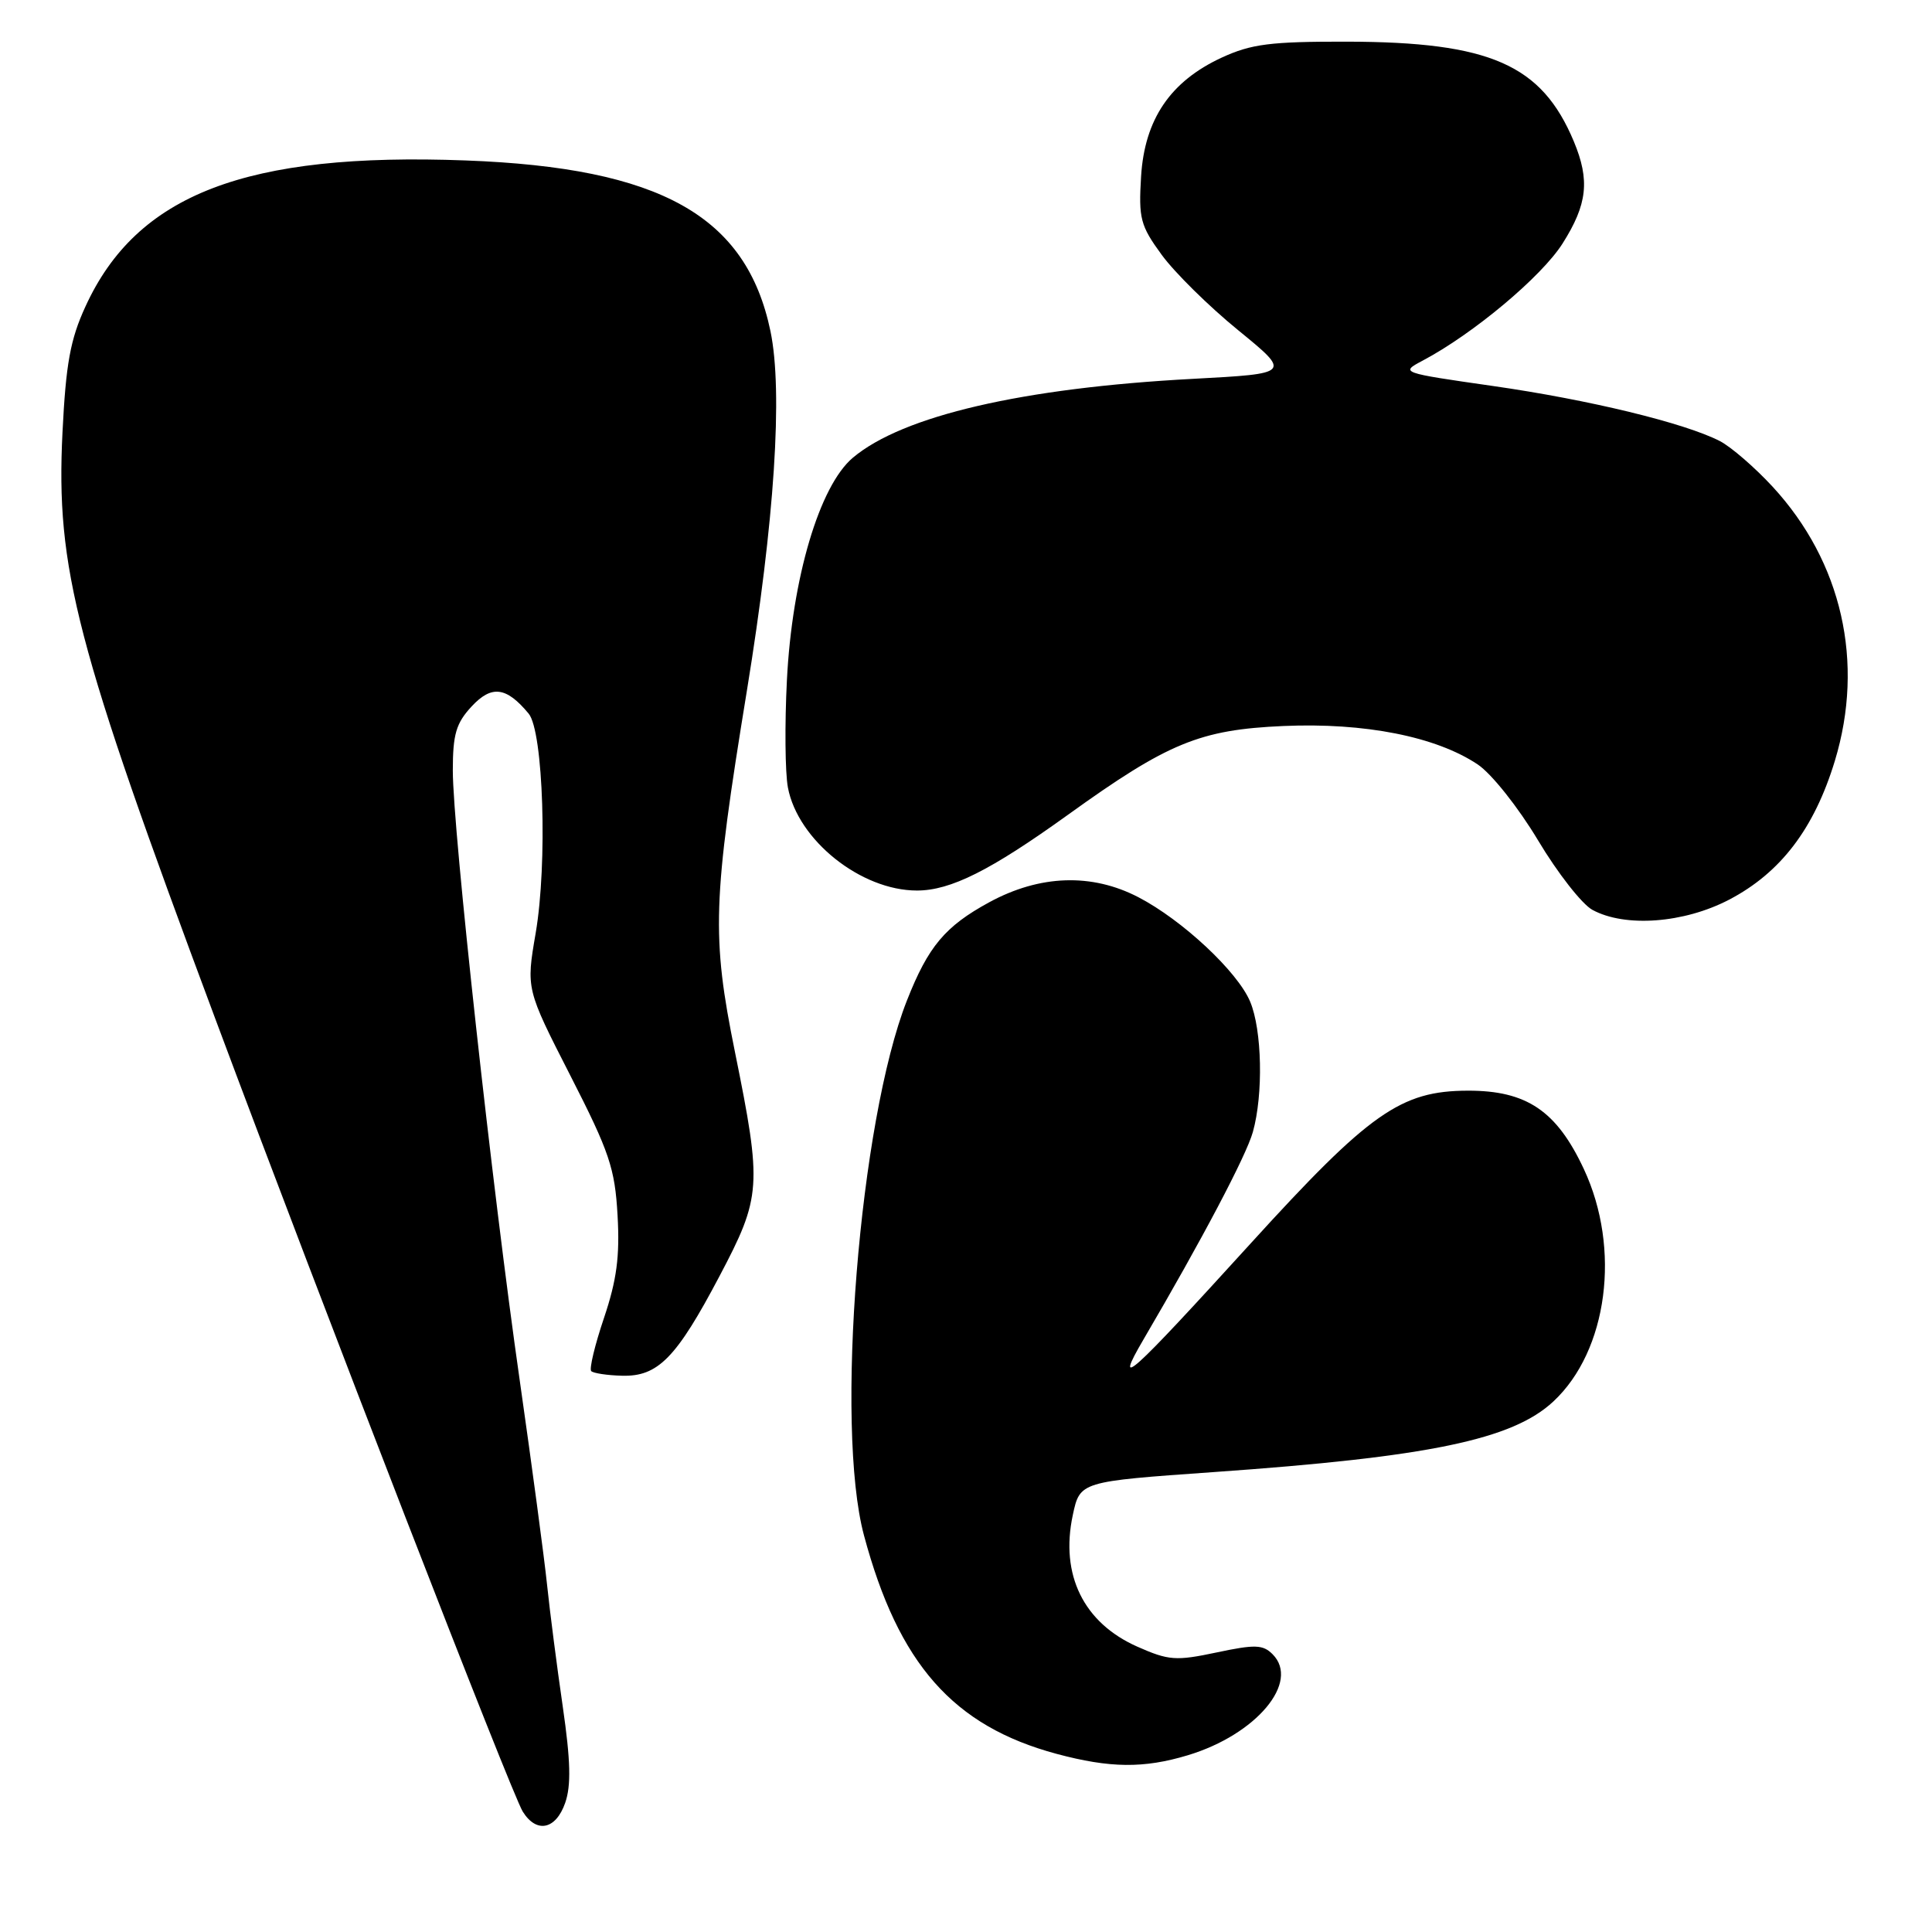 <?xml version="1.0" encoding="UTF-8" standalone="no"?>
<!DOCTYPE svg PUBLIC "-//W3C//DTD SVG 1.1//EN" "http://www.w3.org/Graphics/SVG/1.1/DTD/svg11.dtd" >
<svg xmlns="http://www.w3.org/2000/svg" xmlns:xlink="http://www.w3.org/1999/xlink" version="1.1" viewBox="0 0 256 256">
 <g >
 <path fill="currentColor"
d=" M 74.89 238.89 C 75.69 236.58 75.61 233.32 74.57 226.14 C 73.80 220.84 72.86 213.57 72.49 210.00 C 72.12 206.43 70.49 194.28 68.88 183.00 C 65.24 157.68 60.00 109.93 60.00 102.10 C 60.00 97.30 60.43 95.83 62.49 93.61 C 65.14 90.75 67.09 90.99 70.05 94.56 C 72.00 96.91 72.56 114.41 70.98 123.64 C 69.71 131.04 69.71 131.04 75.57 142.51 C 80.76 152.66 81.48 154.81 81.83 161.05 C 82.14 166.48 81.72 169.62 80.03 174.64 C 78.82 178.22 78.06 181.39 78.34 181.68 C 78.63 181.96 80.46 182.24 82.41 182.29 C 87.18 182.43 89.62 179.94 95.33 169.11 C 100.89 158.57 100.99 157.19 97.39 139.42 C 94.27 124.03 94.42 119.37 98.97 91.50 C 102.64 69.00 103.76 51.90 102.09 43.88 C 98.90 28.60 87.52 22.22 61.70 21.26 C 32.61 20.17 18.13 25.73 11.32 40.62 C 9.31 44.99 8.73 48.22 8.28 57.29 C 7.39 75.36 10.00 85.36 28.53 135.00 C 42.83 173.31 67.80 237.71 69.27 240.05 C 71.09 242.97 73.65 242.44 74.89 238.89 Z  M 157.39 232.58 C 166.46 229.85 172.31 222.88 168.62 219.19 C 167.34 217.91 166.29 217.88 161.20 218.96 C 155.81 220.10 154.86 220.03 150.72 218.20 C 143.58 215.04 140.46 208.68 142.15 200.76 C 143.10 196.31 143.10 196.31 160.80 195.06 C 189.33 193.06 200.41 190.76 205.83 185.70 C 213.04 178.98 214.81 165.47 209.87 154.91 C 206.26 147.18 202.28 144.50 194.49 144.52 C 185.61 144.54 181.47 147.45 165.73 164.75 C 149.60 182.48 147.48 184.38 151.51 177.50 C 159.27 164.26 165.12 153.17 166.01 150.00 C 167.41 145.01 167.23 136.48 165.65 132.72 C 163.98 128.74 156.65 121.90 150.85 118.89 C 144.66 115.67 137.78 115.91 131.07 119.56 C 125.23 122.74 122.99 125.41 120.17 132.58 C 113.87 148.57 110.62 189.03 114.48 203.44 C 119.05 220.49 126.30 228.71 140.02 232.40 C 147.08 234.29 151.55 234.34 157.39 232.58 Z  M 229.12 119.21 C 235.95 115.64 240.40 109.79 243.13 100.81 C 247.09 87.76 244.07 74.46 234.89 64.50 C 232.53 61.94 229.38 59.22 227.90 58.45 C 223.25 56.05 210.57 52.97 197.78 51.14 C 185.58 49.39 185.52 49.37 188.50 47.79 C 195.20 44.25 204.25 36.67 207.04 32.28 C 210.34 27.07 210.69 23.90 208.54 18.74 C 204.28 8.56 197.46 5.56 178.50 5.52 C 168.33 5.50 165.80 5.83 161.89 7.63 C 155.08 10.78 151.67 15.80 151.20 23.37 C 150.86 28.94 151.10 29.89 153.92 33.75 C 155.62 36.09 160.18 40.59 164.06 43.75 C 171.10 49.50 171.10 49.50 158.05 50.20 C 135.50 51.40 119.61 55.09 113.01 60.65 C 108.58 64.37 104.95 76.63 104.27 90.12 C 103.97 95.96 104.03 102.36 104.40 104.34 C 105.71 111.32 114.07 118.00 121.50 118.00 C 125.96 118.00 131.24 115.35 141.50 107.97 C 154.77 98.42 158.98 96.69 170.05 96.20 C 180.83 95.73 190.28 97.60 195.80 101.29 C 197.64 102.52 201.18 106.98 203.80 111.35 C 206.38 115.67 209.62 119.81 211.00 120.56 C 215.33 122.92 223.13 122.34 229.12 119.21 Z "/>
</g>
</svg>